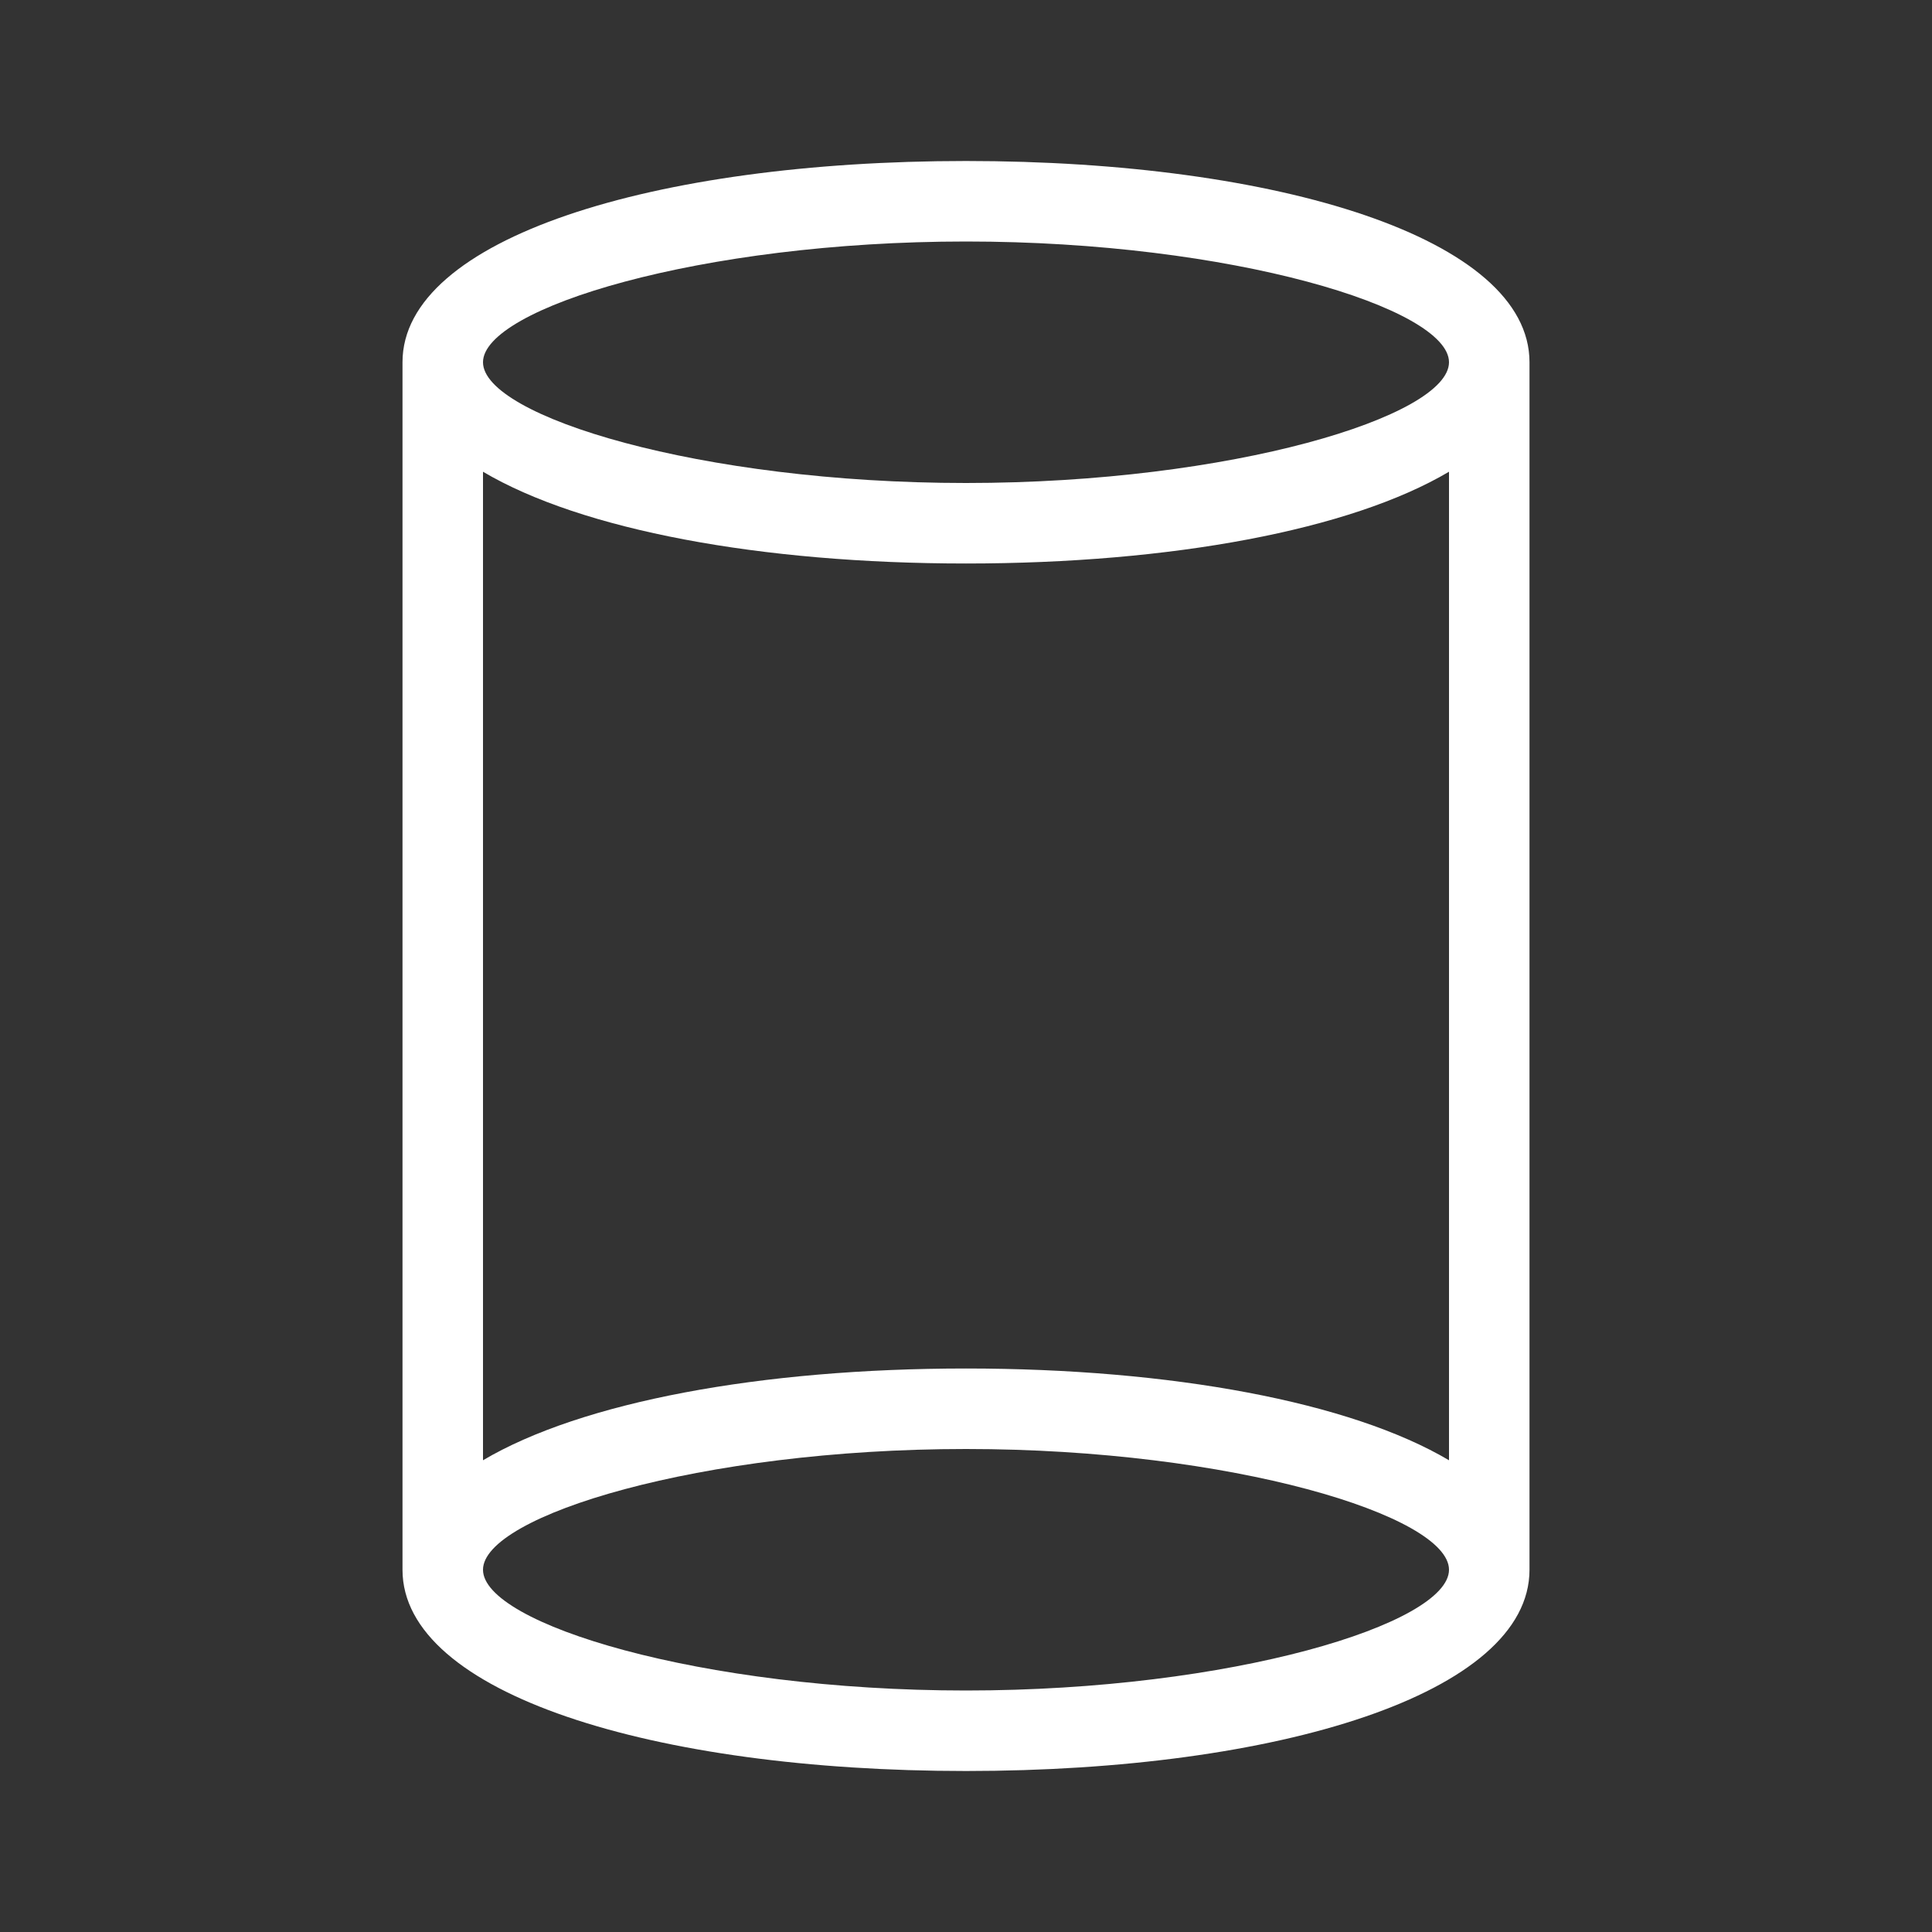 <!DOCTYPE svg PUBLIC "-//W3C//DTD SVG 1.1//EN" "http://www.w3.org/Graphics/SVG/1.1/DTD/svg11.dtd">
<!-- Uploaded to: SVG Repo, www.svgrepo.com, Transformed by: SVG Repo Mixer Tools -->
<svg fill="#ffffff" width="800px" height="800px" viewBox="0 0 24 24" xmlns="http://www.w3.org/2000/svg">
<rect x="0" y="0" width="24" height="24" fill="#333333" stroke="none"/>
<g id="SVGRepo_bgCarrier" stroke-width="0"/>
<g id="SVGRepo_tracerCarrier" stroke-linecap="round" stroke-linejoin="round"/>
<g id="SVGRepo_iconCarrier"> <path d="M5,19.5 L5,4.5 C5,2.961 8.122,2 12,2 C15.878,2 19,2.961 19,4.5 L19,19.5 C19,21.039 15.878,22 12,22 C8.122,22 5,21.039 5,19.5 Z M6,18.14 C7.223,17.416 9.448,17 12,17 C14.552,17 16.777,17.416 18,18.14 L18,5.86 C16.777,6.584 14.552,7 12,7 C9.448,7 7.223,6.584 6,5.86 L6,18.14 L6,18.14 Z M12,6 C15.302,6 18,5.17 18,4.5 C18,3.83 15.302,3 12,3 C8.698,3 6,3.83 6,4.5 C6,5.17 8.698,6 12,6 Z M12,21 C15.302,21 18,20.17 18,19.5 C18,18.83 15.302,18 12,18 C8.698,18 6,18.83 6,19.5 C6,20.17 8.698,21 12,21 Z"/> </g>
</svg>